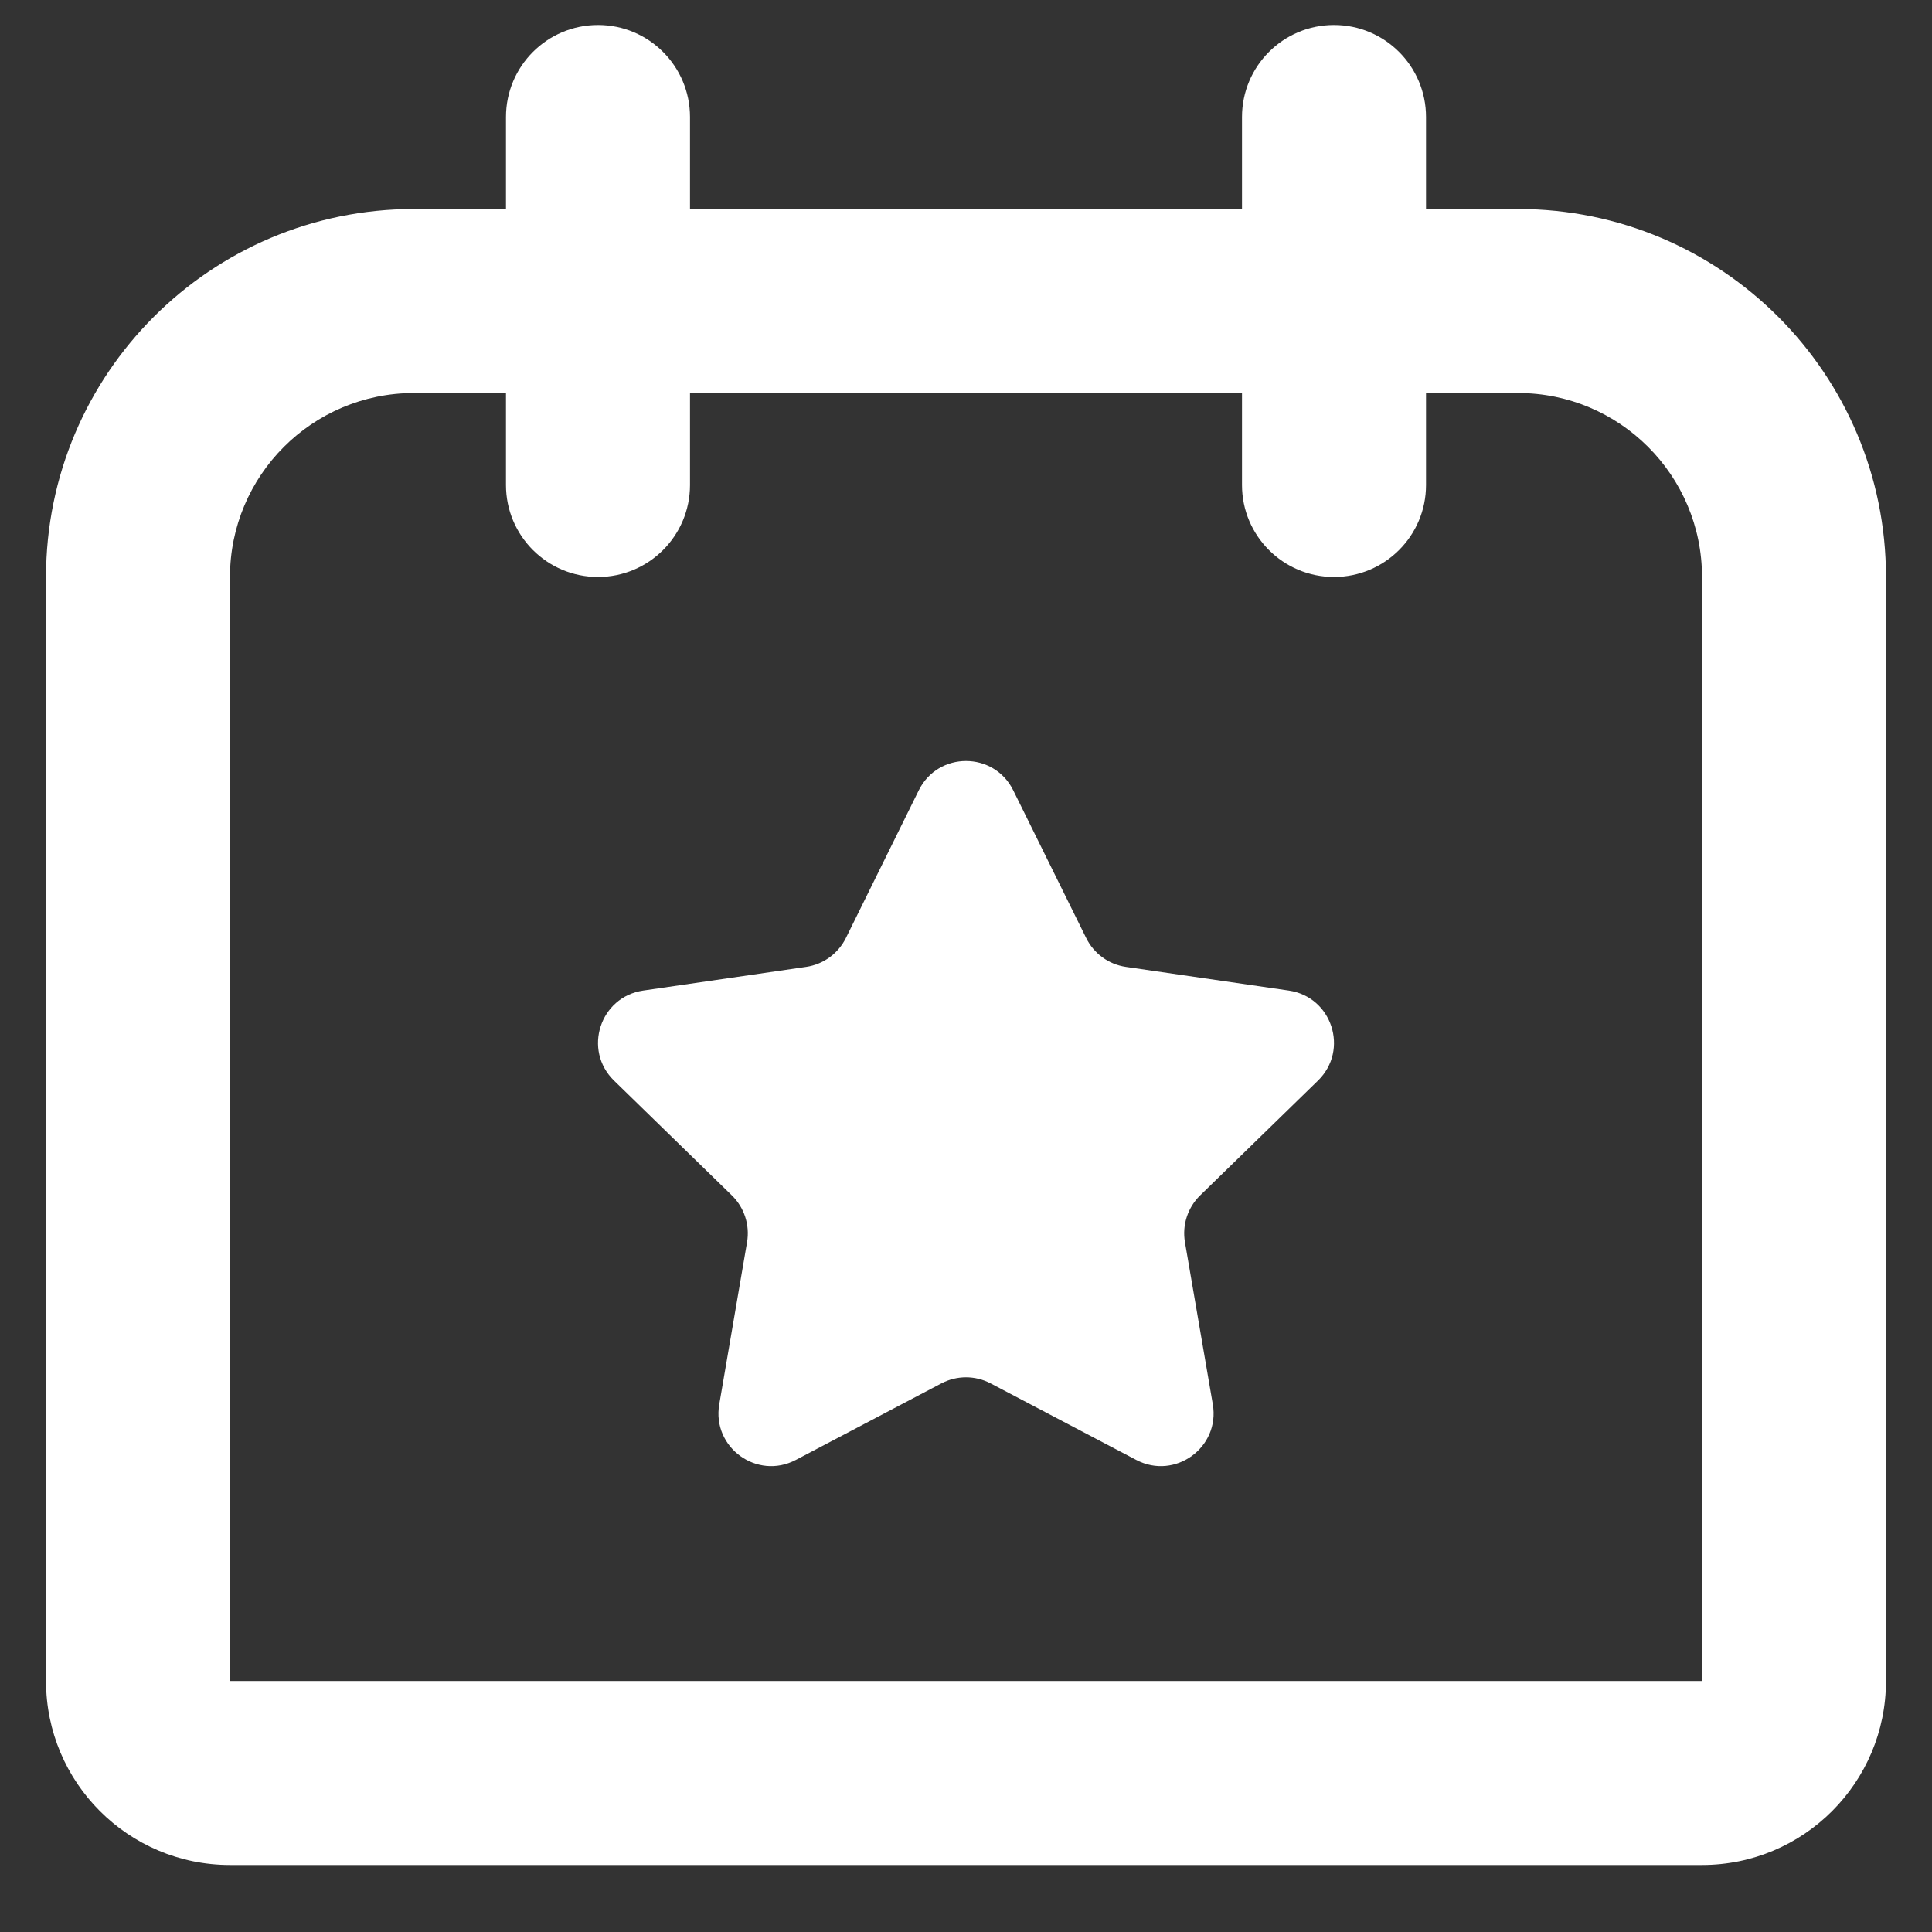 <svg width="28" height="28" viewBox="0 0 28 28" fill="none" xmlns="http://www.w3.org/2000/svg">
<rect x="0" y="0" width="28" height="28" fill="#333333" stroke="none"/>
<path d="M14.685 11.455C14.405 10.887 13.595 10.887 13.315 11.455L12.259 13.595C12.147 13.82 11.932 13.977 11.683 14.013L9.322 14.356C8.695 14.447 8.445 15.217 8.898 15.66L10.607 17.325C10.787 17.501 10.869 17.754 10.827 18.002L10.424 20.353C10.316 20.978 10.972 21.454 11.533 21.159L13.644 20.049C13.867 19.932 14.133 19.932 14.356 20.049L16.468 21.159C17.028 21.454 17.684 20.978 17.577 20.353L17.173 18.002C17.131 17.754 17.213 17.501 17.393 17.325L19.102 15.66C19.555 15.217 19.305 14.447 18.678 14.356L16.317 14.013C16.068 13.977 15.853 13.82 15.742 13.595L14.685 11.455Z" fill="white"/>
<path fill-rule="evenodd" clip-rule="evenodd" d="M10 1.696C10 0.959 9.403 0.362 8.667 0.362C7.93 0.362 7.333 0.959 7.333 1.696V3.029H6C3.055 3.029 0.667 5.417 0.667 8.362V24.362C0.667 25.835 1.861 27.029 3.333 27.029H24.667C26.14 27.029 27.333 25.835 27.333 24.362V8.362C27.333 5.417 24.946 3.029 22 3.029H20.667V1.696C20.667 0.959 20.07 0.362 19.333 0.362C18.597 0.362 18 0.959 18 1.696V3.029L10 3.029V1.696ZM18 7.029V5.696H10V7.029C10 7.765 9.403 8.362 8.667 8.362C7.93 8.362 7.333 7.765 7.333 7.029V5.696H6C4.527 5.696 3.333 6.89 3.333 8.362L3.333 24.362H24.667V8.362C24.667 6.89 23.473 5.696 22 5.696H20.667V7.029C20.667 7.765 20.07 8.362 19.333 8.362C18.597 8.362 18 7.765 18 7.029Z" fill="white"/>
</svg>
